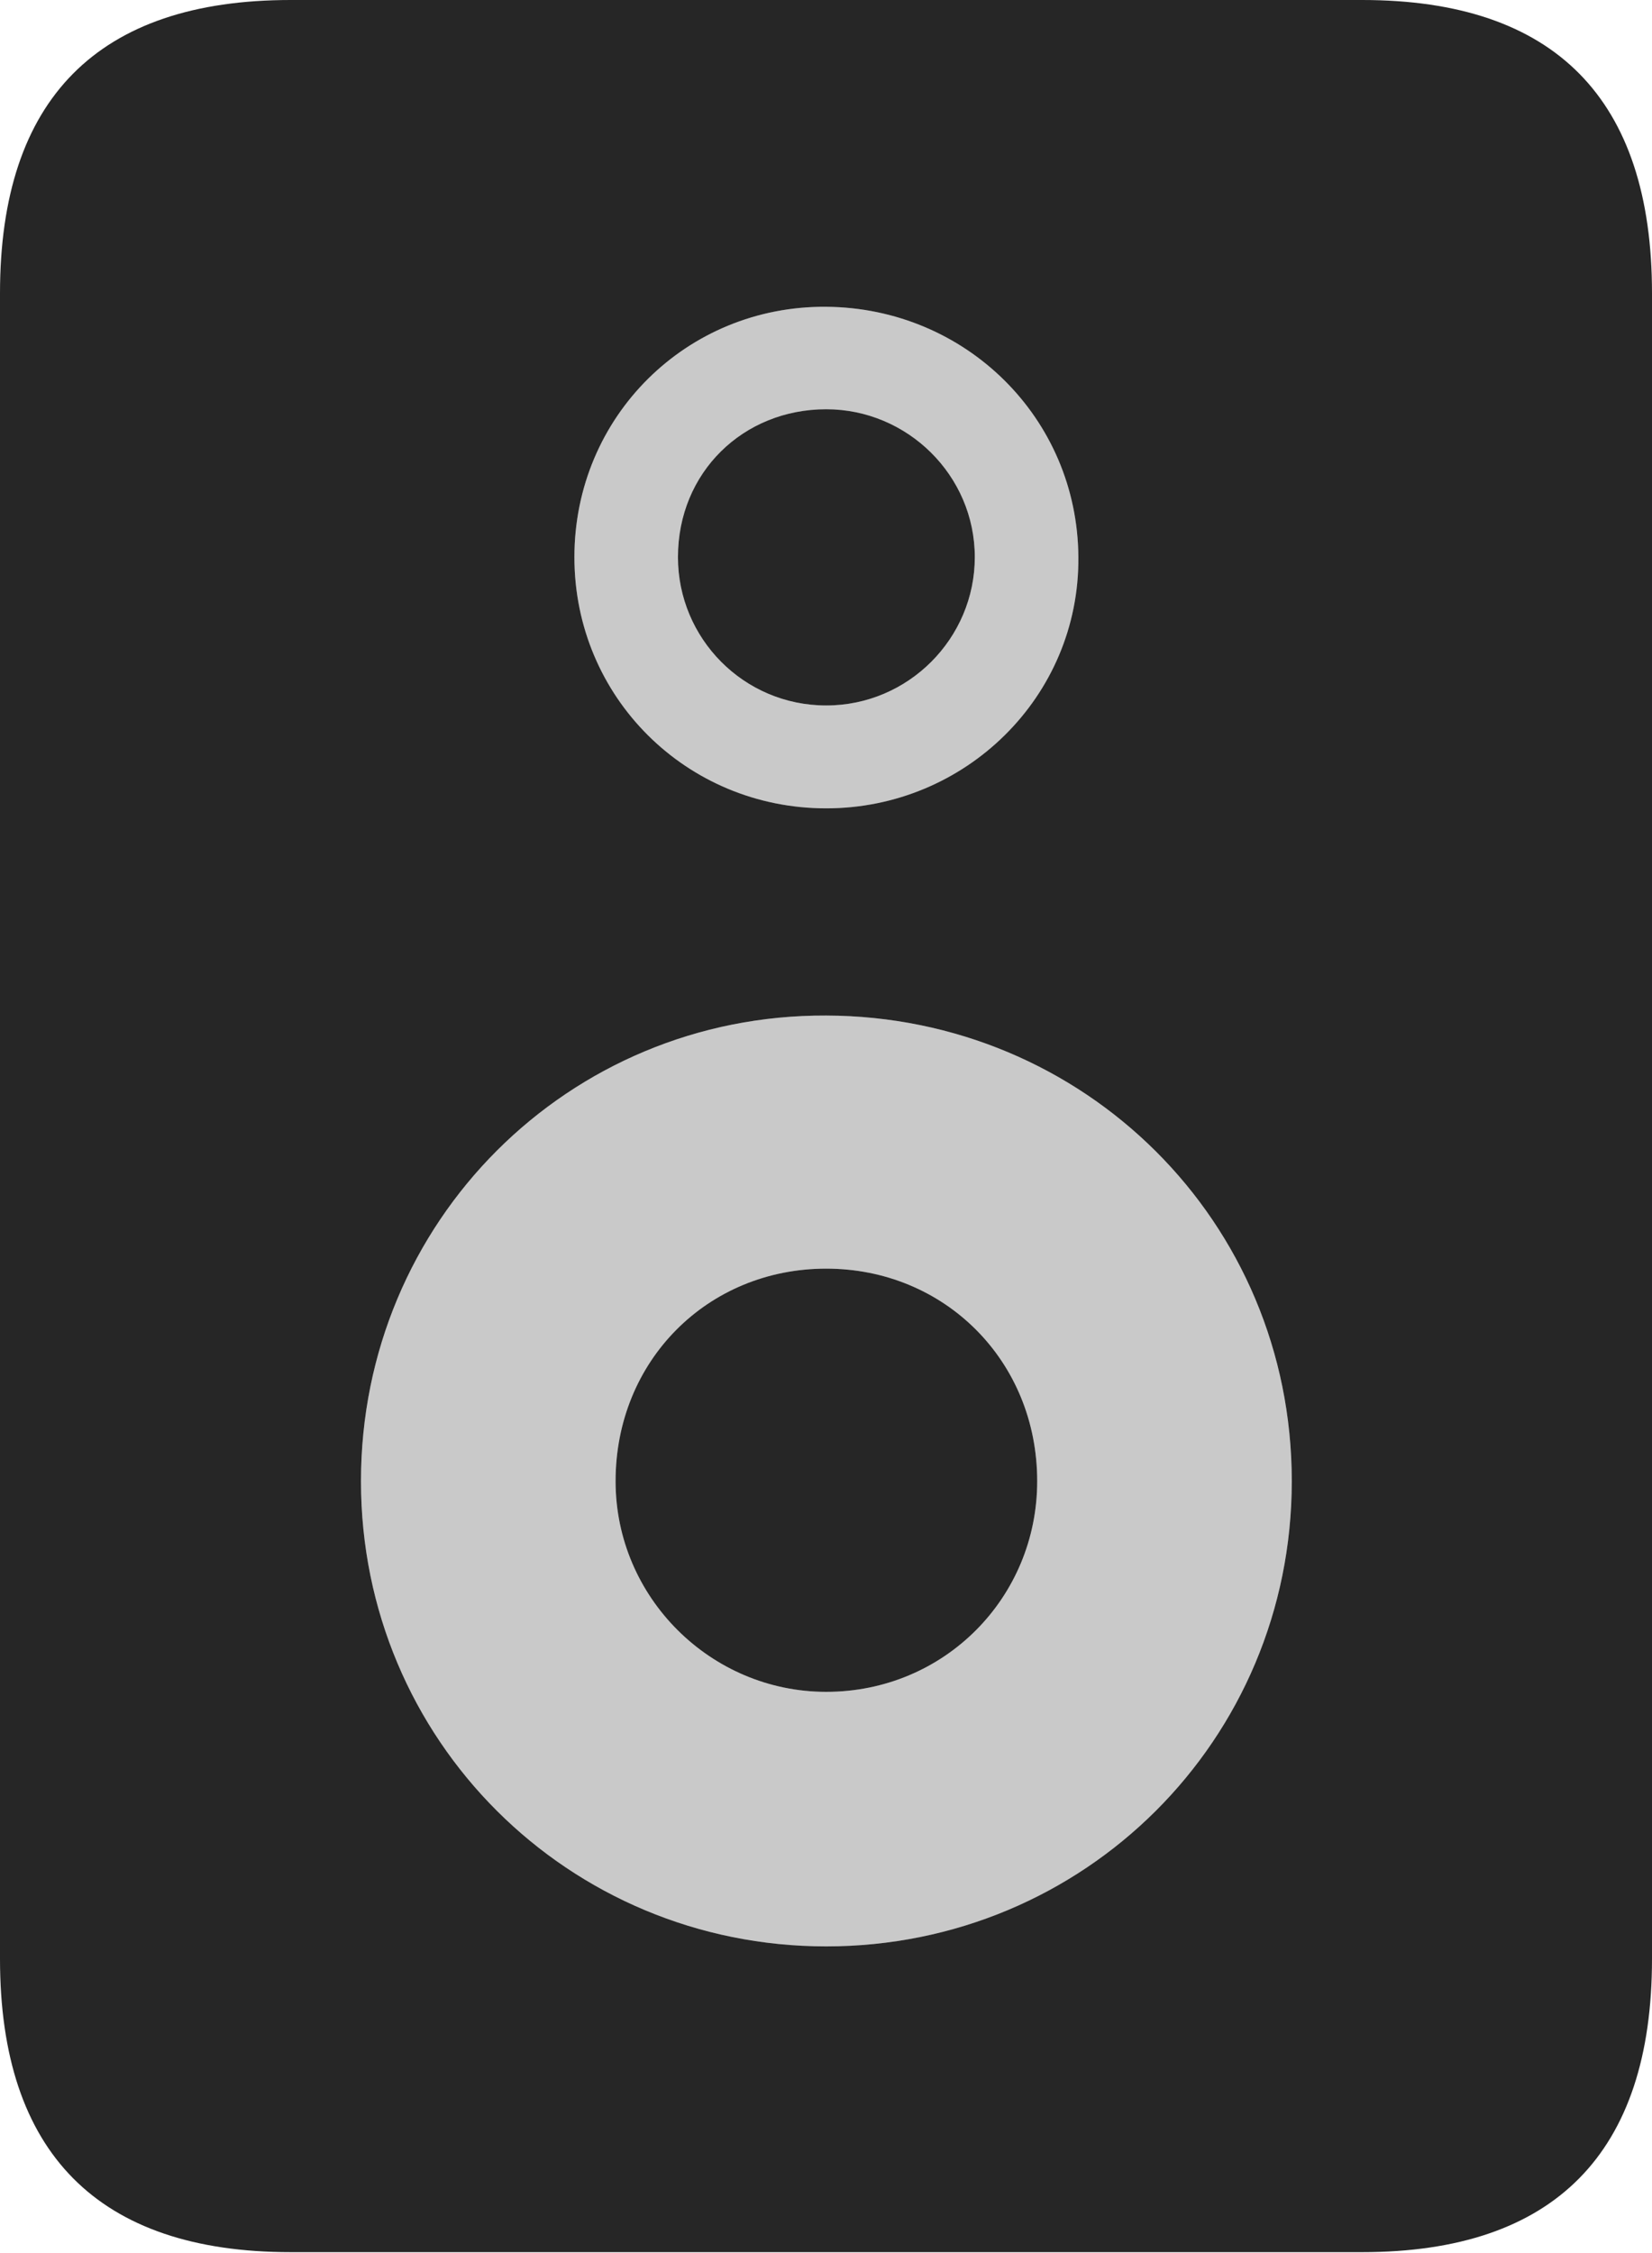 <?xml version="1.0" encoding="UTF-8"?>
<!--Generator: Apple Native CoreSVG 232.5-->
<!DOCTYPE svg
PUBLIC "-//W3C//DTD SVG 1.1//EN"
       "http://www.w3.org/Graphics/SVG/1.1/DTD/svg11.dtd">
<svg version="1.1" xmlns="http://www.w3.org/2000/svg" xmlns:xlink="http://www.w3.org/1999/xlink" width="72.674" height="99.095">
 <g>
  <rect height="99.095" opacity="0" width="72.674" x="0" y="0"/>
  <path d="M0 12.898L0 86.163C0 94.695 4.317 99.061 12.782 99.061L59.925 99.061C68.39 99.061 72.674 94.695 72.674 86.163L72.674 12.898C72.674 4.351 68.405 0 59.925 0L12.782 0C4.302 0 0 4.351 0 12.898ZM36.346 85.612C25.015 85.612 15.88 76.545 15.88 65.15C15.88 53.721 25.015 44.62 36.346 44.669C47.693 44.703 56.827 53.721 56.827 65.15C56.827 76.545 47.693 85.612 36.346 85.612ZM36.346 35.555C30.195 35.555 25.269 30.659 25.269 24.508C25.269 18.323 30.21 13.445 36.346 13.494C42.478 13.543 47.405 18.387 47.439 24.508C47.491 30.644 42.463 35.555 36.346 35.555ZM36.346 74.416C41.547 74.416 45.628 70.268 45.628 65.15C45.628 59.852 41.547 55.801 36.346 55.801C31.127 55.801 27.08 59.852 27.08 65.15C27.08 70.268 31.273 74.416 36.346 74.416ZM36.346 31.03C39.962 31.03 42.883 28.075 42.883 24.508C42.883 20.907 39.914 18.001 36.346 18.001C32.696 18.001 29.824 20.775 29.824 24.508C29.824 28.075 32.711 31.03 36.346 31.03Z" fill="#000000" fill-opacity="0.85"/>
  <path d="M36.346 85.612C25.015 85.612 15.88 76.545 15.88 65.15C15.88 53.721 25.015 44.62 36.346 44.669C47.693 44.703 56.827 53.721 56.827 65.15C56.827 76.545 47.693 85.612 36.346 85.612ZM36.346 35.555C30.195 35.555 25.269 30.659 25.269 24.508C25.269 18.323 30.21 13.445 36.346 13.494C42.478 13.543 47.405 18.387 47.439 24.508C47.491 30.644 42.463 35.555 36.346 35.555ZM36.346 74.416C41.547 74.416 45.628 70.268 45.628 65.15C45.628 59.852 41.547 55.801 36.346 55.801C31.127 55.801 27.08 59.852 27.08 65.15C27.08 70.268 31.273 74.416 36.346 74.416ZM36.346 31.03C39.962 31.03 42.883 28.075 42.883 24.508C42.883 20.907 39.914 18.001 36.346 18.001C32.696 18.001 29.824 20.775 29.824 24.508C29.824 28.075 32.711 31.03 36.346 31.03Z" fill="#000000" fill-opacity="0.212"/>
 </g>
</svg>
